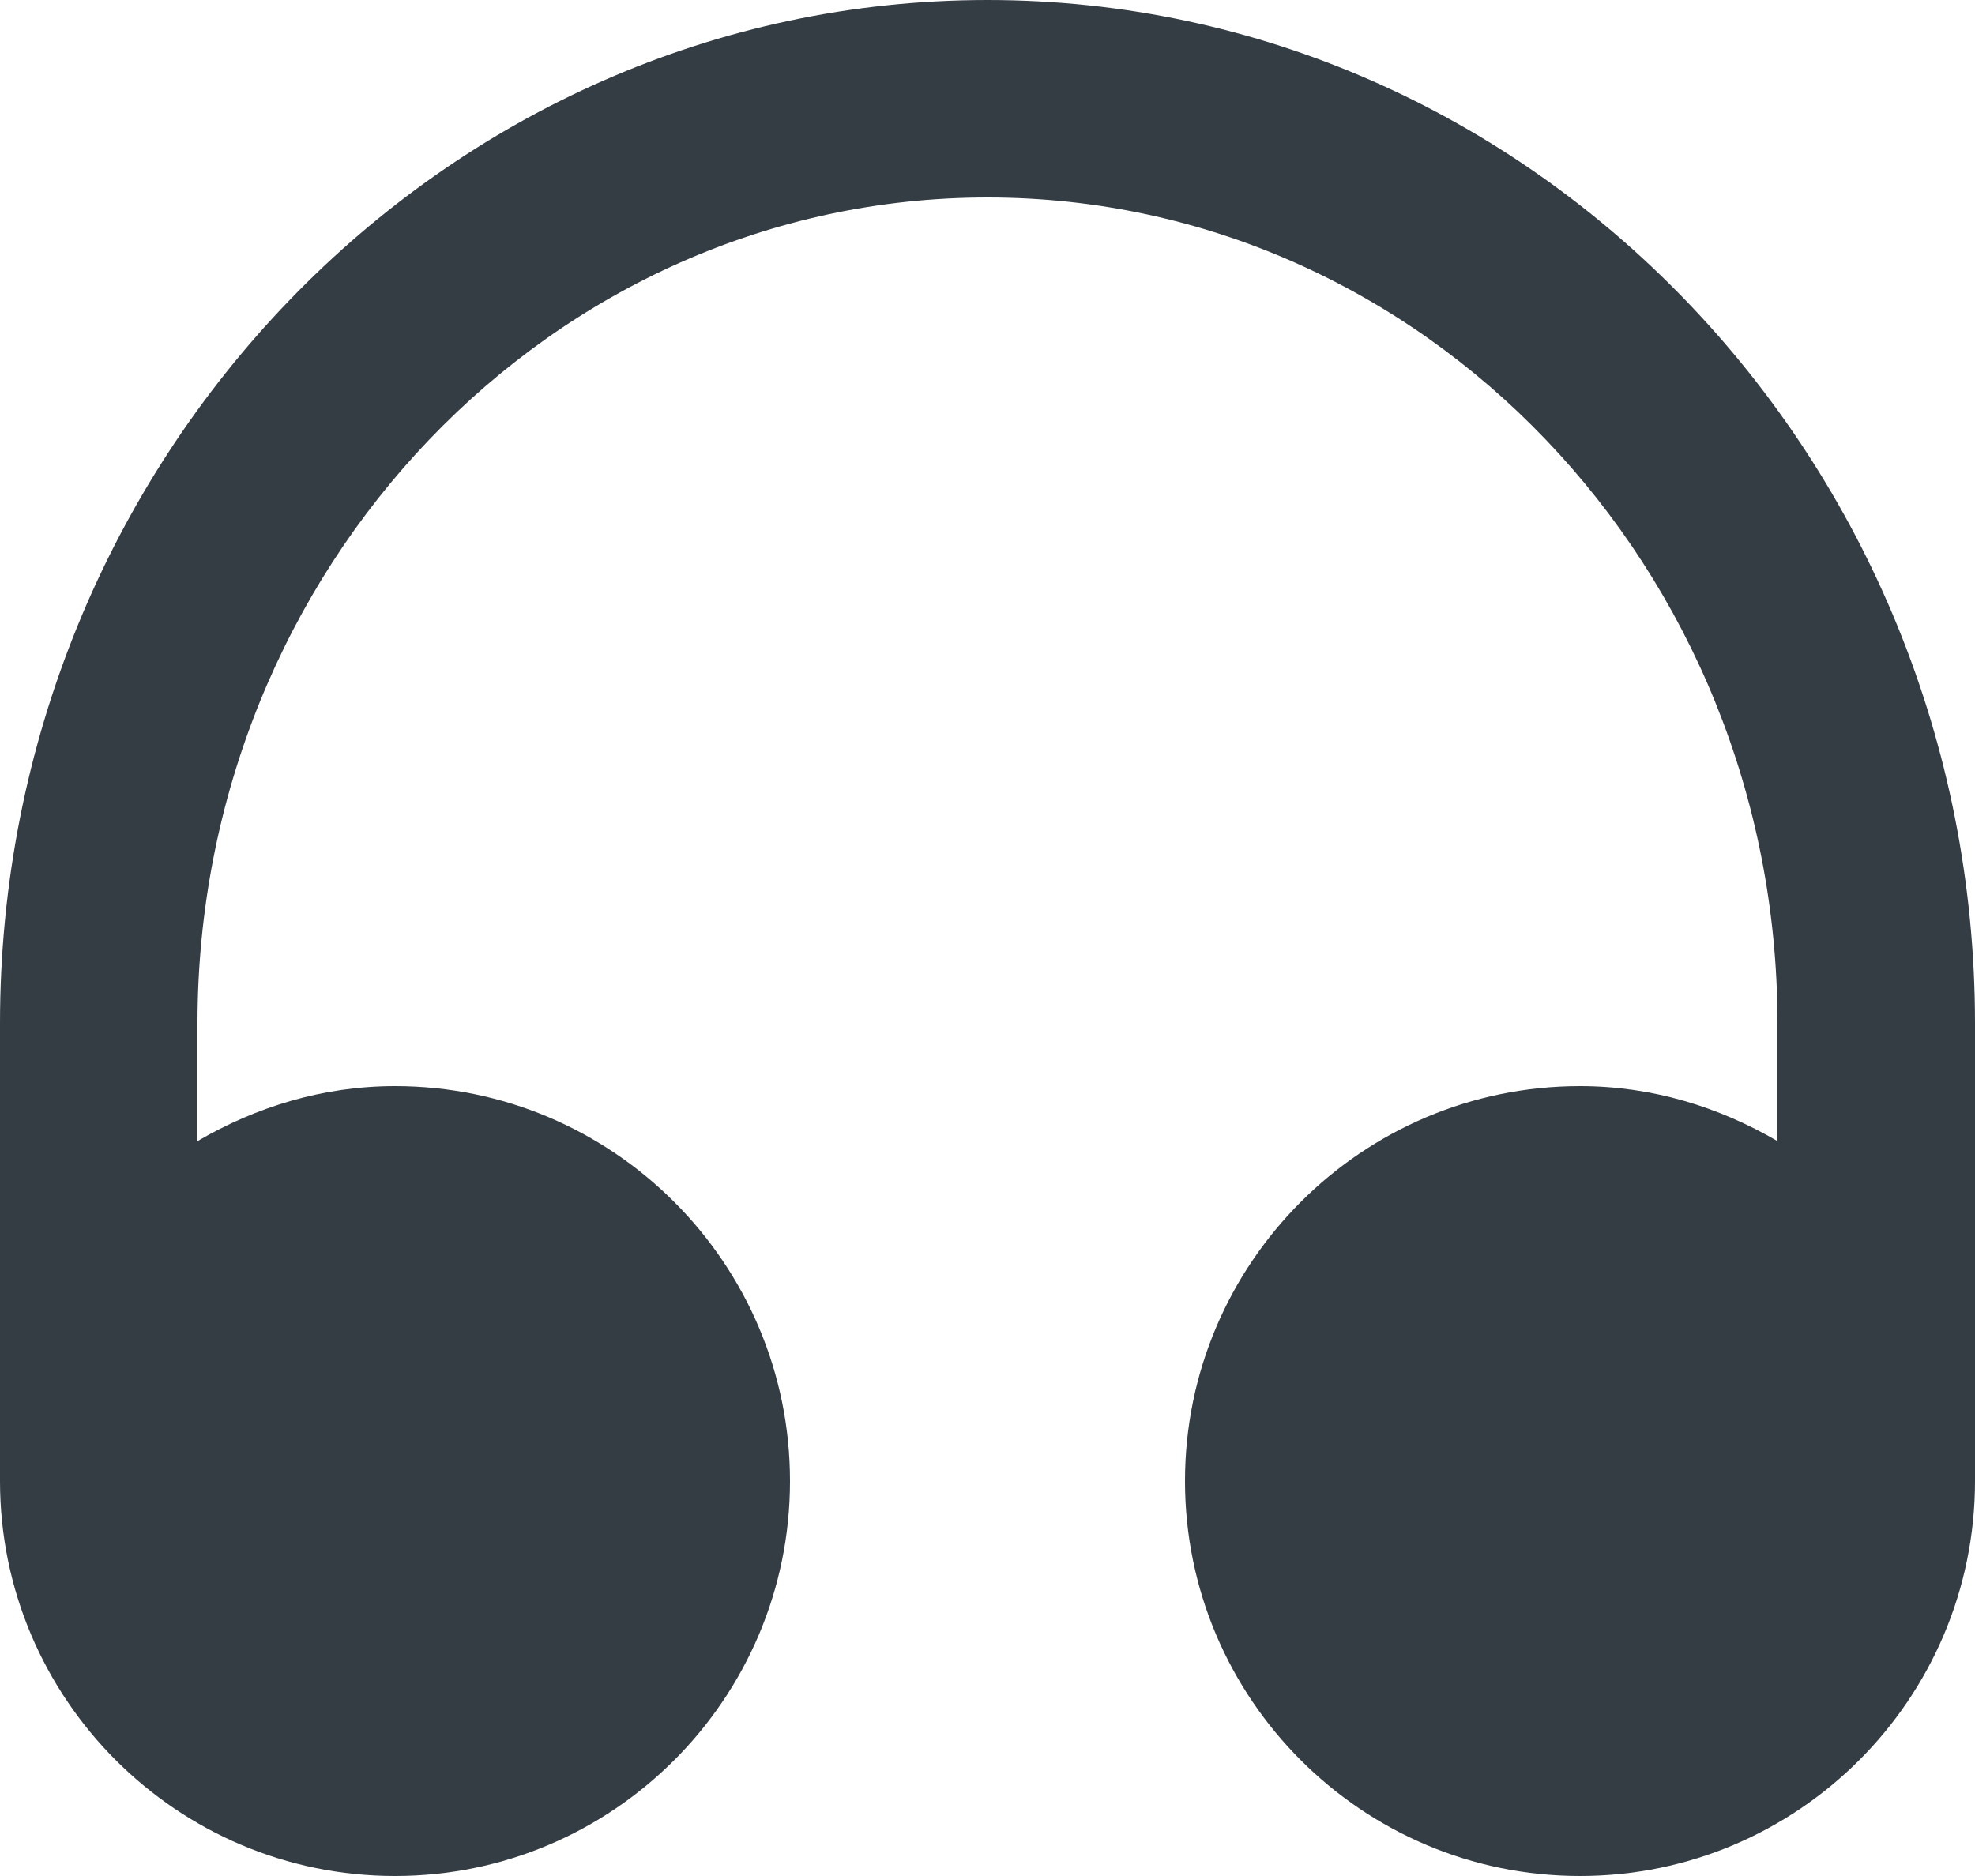 <svg width="20" height="19" viewBox="0 0 20 19" fill="none" xmlns="http://www.w3.org/2000/svg">
<path fill-rule="evenodd" clip-rule="evenodd" d="M10 0C4.486 0 0 4.65 0 10.366V15C0 17.206 1.794 19 4 19C6.206 19 8 17.206 8 15C8 12.794 6.206 11 4 11C3.268 11 2.591 11.212 2 11.557V10.366C2 5.753 5.589 2 10 2C14.411 2 18 5.753 18 10.366V11.557C17.409 11.212 16.732 11 16 11C13.794 11 12 12.794 12 15C12 17.206 13.794 19 16 19C18.206 19 20 17.206 20 15V10.366C20 4.65 15.514 0 10 0Z" fill="#343C44"/>
</svg>
